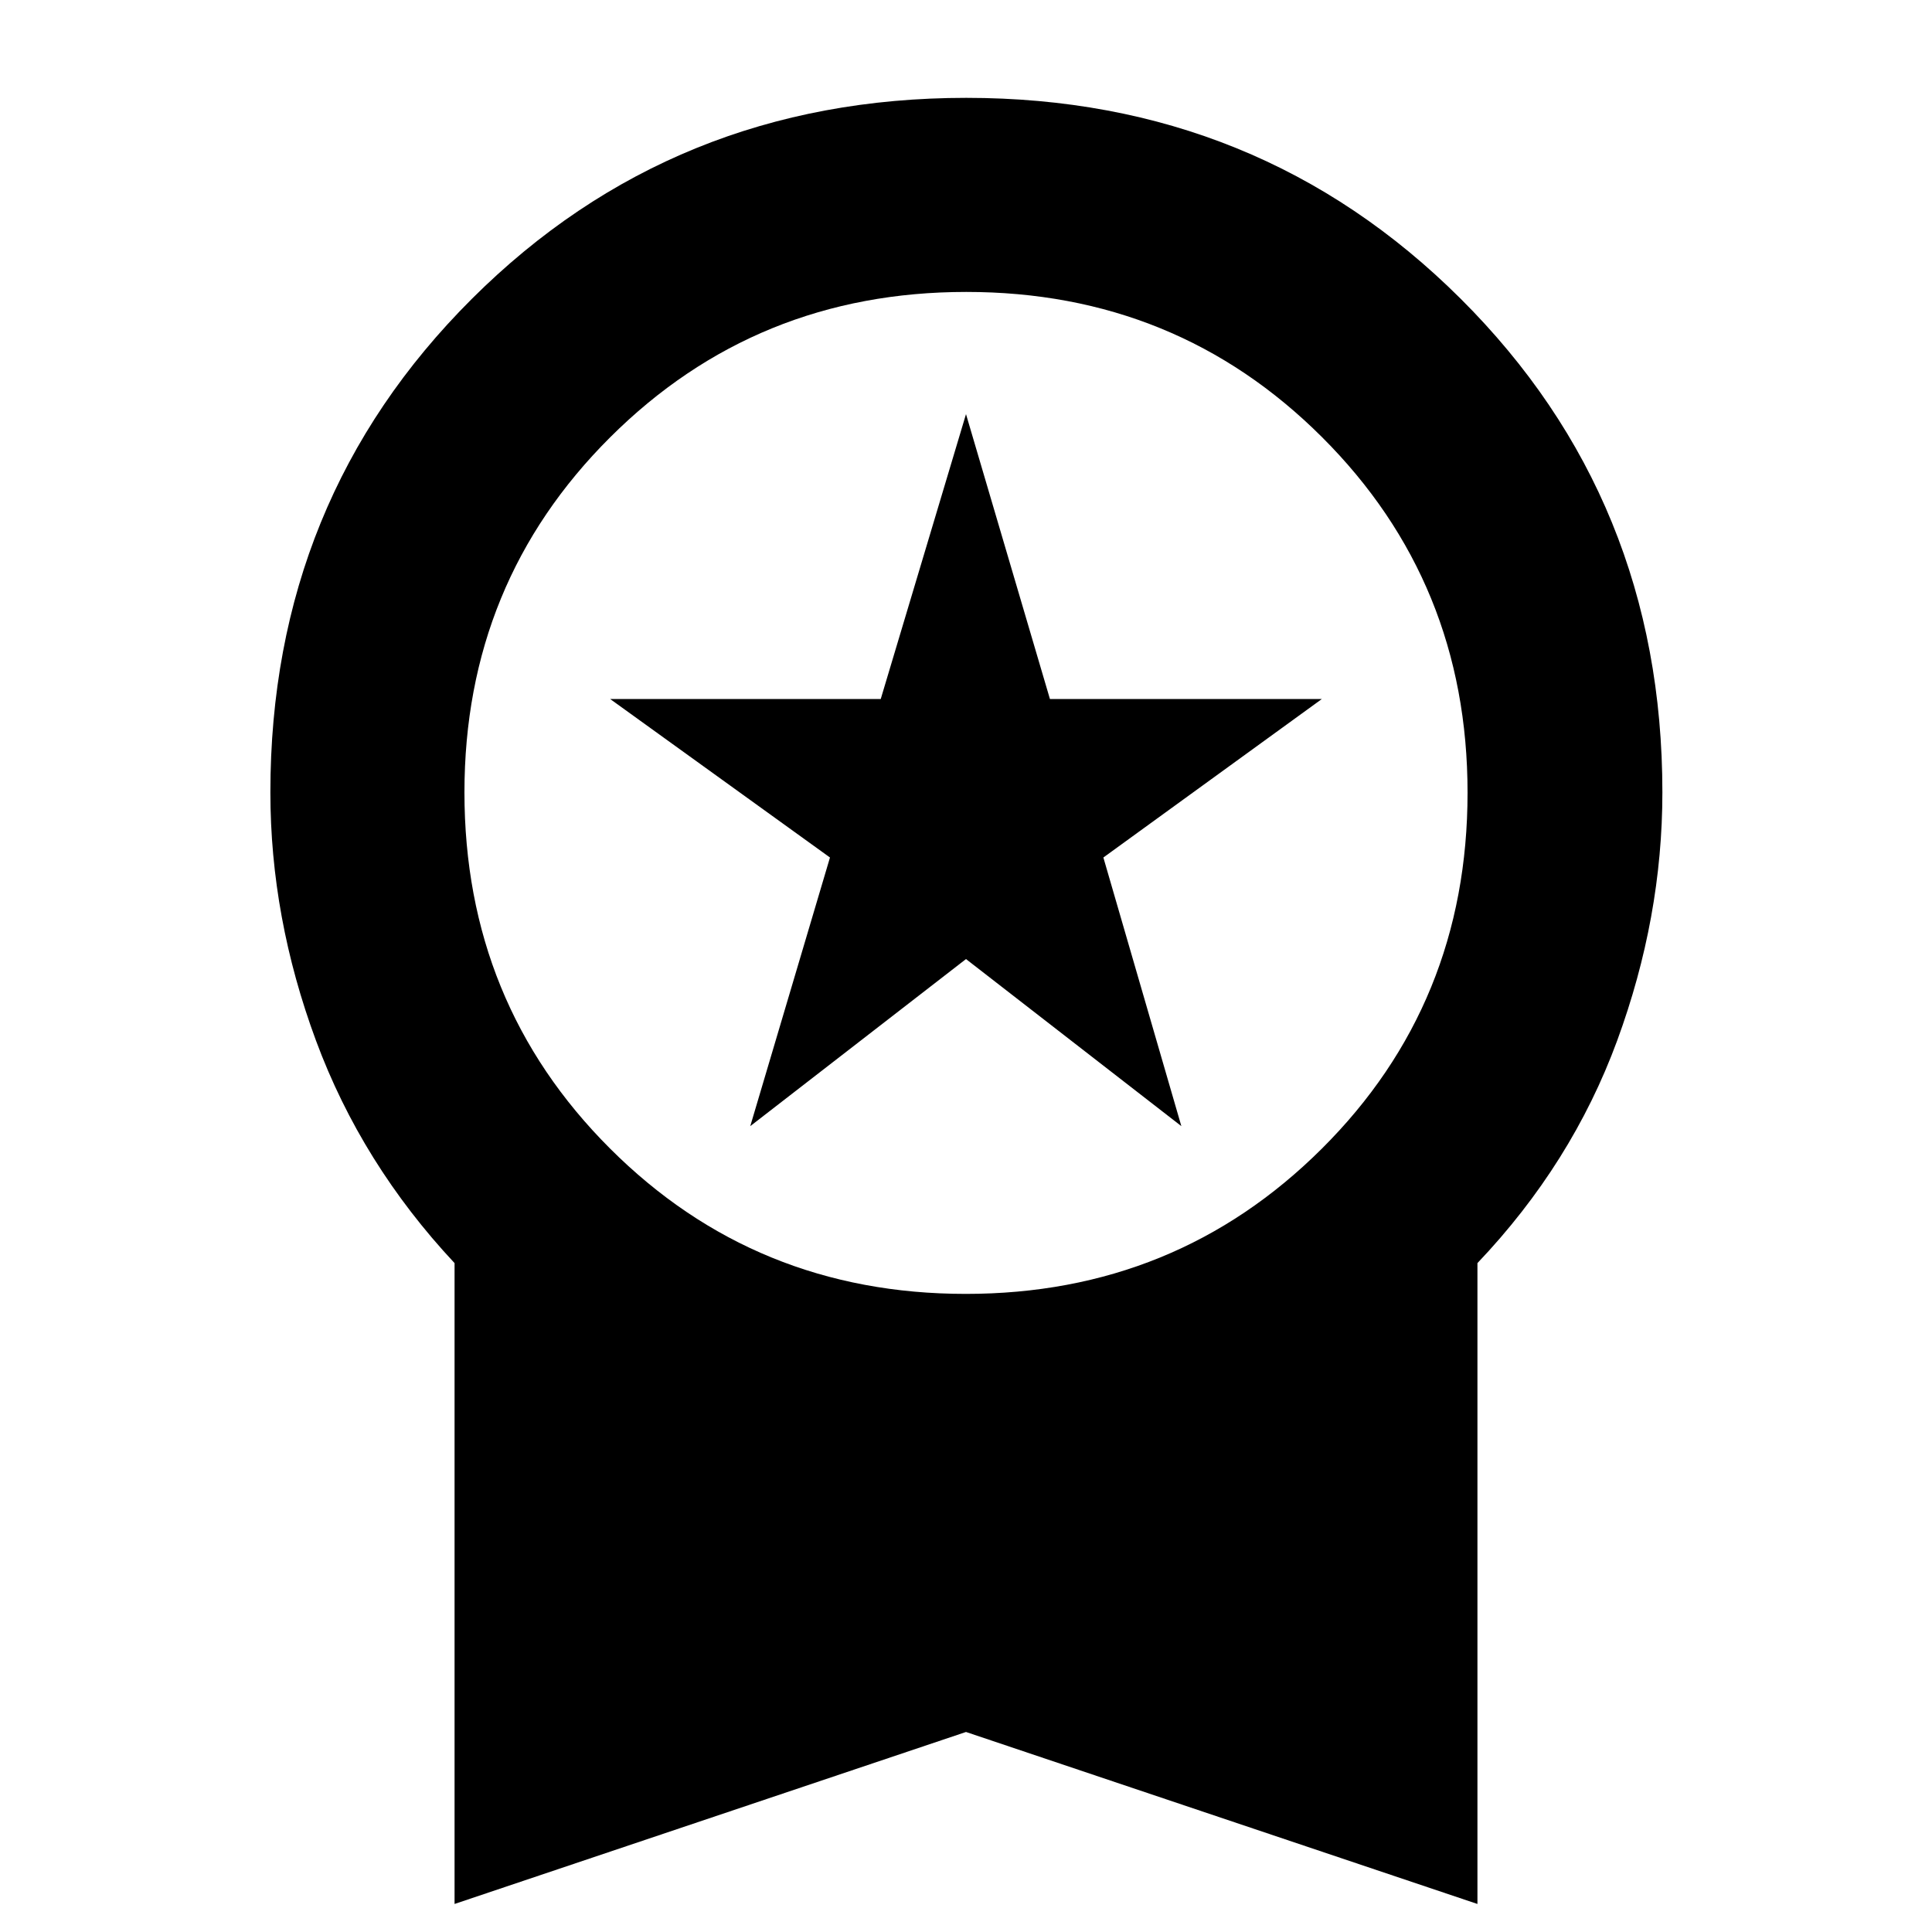 <svg xmlns="http://www.w3.org/2000/svg" height="40" viewBox="0 -960 960 960" width="40"><path d="m372.8-400.43 39.61-133.48-109.21-78.74h134.43L480-754.22l41.71 141.57H656.8l-108.54 78.74 38.75 133.48L480-483.45l-107.2 83.02ZM225.87-13.93v-318.44q-46.2-49.41-68.86-110.57-22.66-61.17-22.66-123.35 0-145.41 100.16-245.25t245.62-99.84q145.46 0 245.68 99.84t100.22 245.25q0 62.18-22.46 123.35-22.47 61.16-69.44 110.57v318.44L480-99.39 225.87-13.93Zm253.99-303.14q104.46 0 176.91-72.12 72.45-72.11 72.45-176.95 0-104.47-72.31-176.64-72.3-72.16-176.77-72.16-104.46 0-176.91 72.19-72.45 72.18-72.45 176.48 0 104.68 72.31 176.94 72.3 72.26 176.77 72.26Z"/></svg>